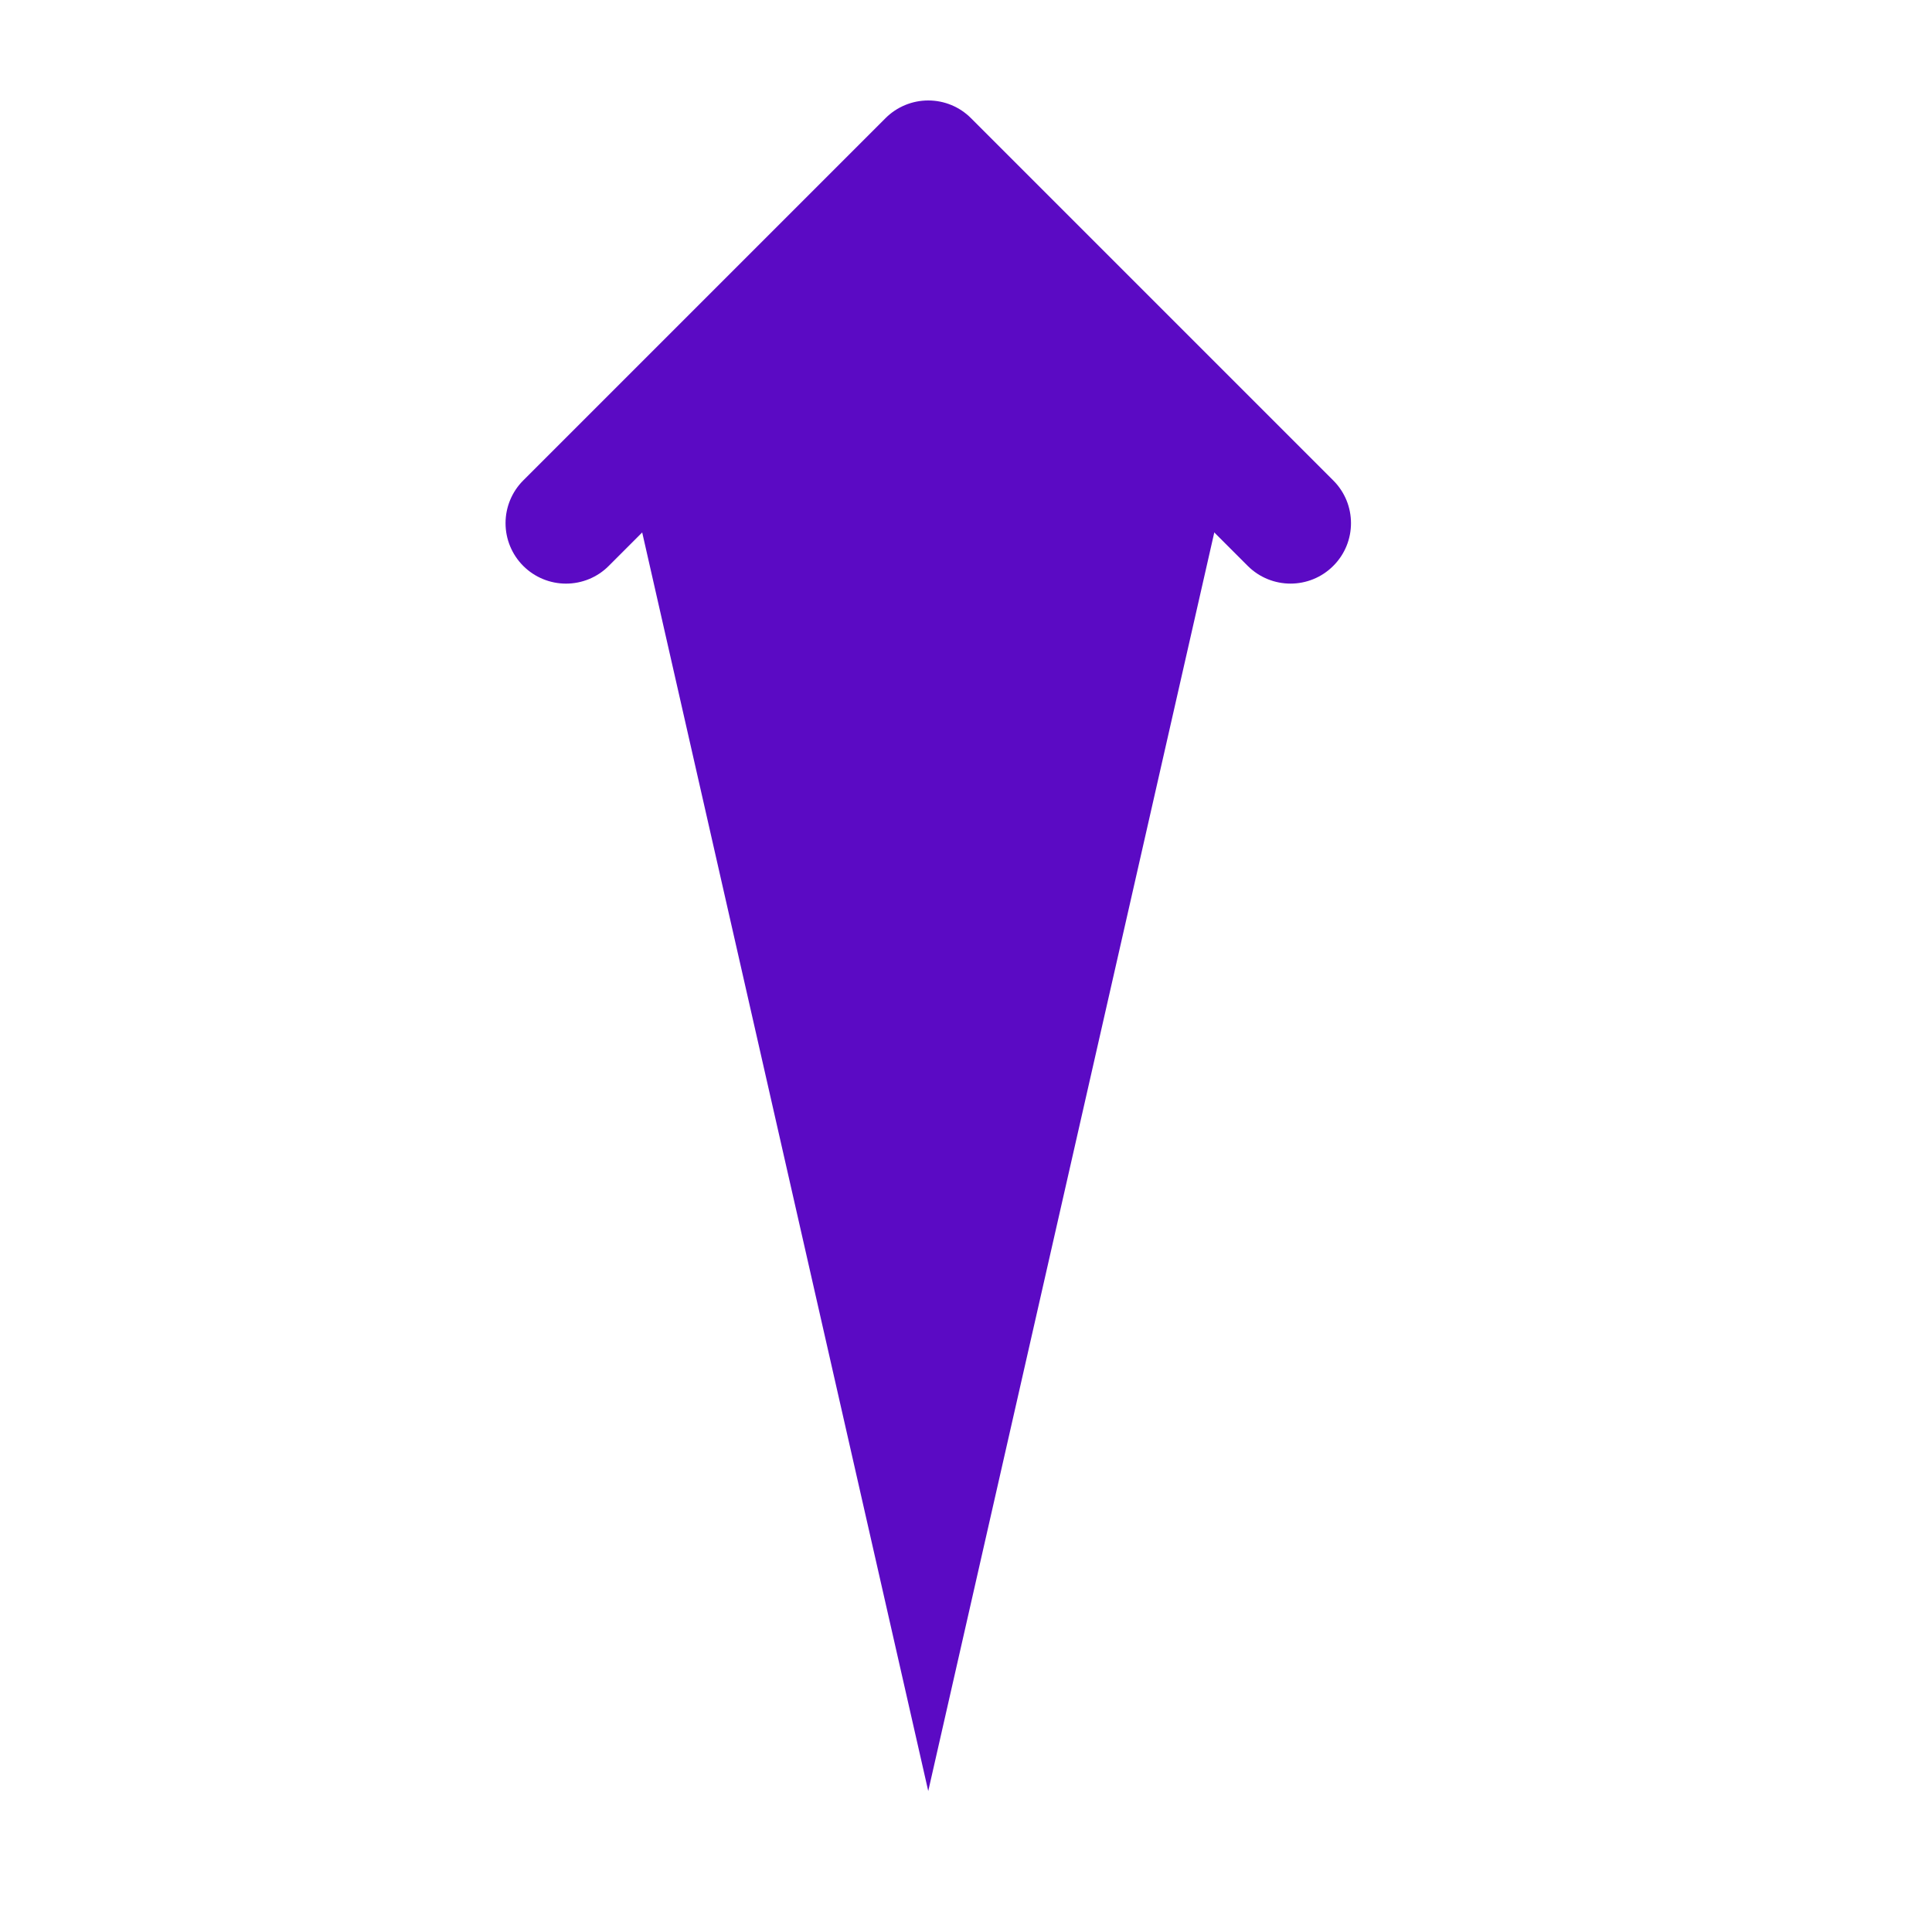 <?xml version="1.0" encoding="UTF-8"?>
<svg width="24px" height="24px" viewBox="0 0 24 24" version="1.1" xmlns="http://www.w3.org/2000/svg" xmlns:xlink="http://www.w3.org/1999/xlink">
    <title>icone/min-max</title>
    <g id="icone/min-max" stroke="none" stroke-width="1" fill="none" fill-rule="evenodd">
        <rect id="Rectangle-3" fill-rule="nonzero" x="0" y="0" width="24" height="24"></rect>
        <g id="Group" transform="translate(11.78, 11.749) rotate(-90) translate(-11.78, -11.749) translate(1.28, 6.249)" fill="#5B0AC4" fill-rule="nonzero">
            <path d="M15.219,0.22 C15.36,0.079 15.551,0 15.75,0 C15.949,0 16.14,0.079 16.281,0.22 L20.781,4.72 C20.922,4.861 21.001,5.052 21.001,5.251 C21.001,5.451 20.922,5.642 20.781,5.782 L16.281,10.282 C15.988,10.576 15.512,10.576 15.219,10.282 C14.926,9.989 14.926,9.514 15.219,9.22 L19.189,5.251 L15.219,1.282 C15.078,1.142 14.999,0.951 14.999,0.751 C14.999,0.552 15.078,0.361 15.219,0.22 L15.219,0.22 Z" id="Icon-Path"></path>
            <path d="M0,5.251 L16.5,1.501 C16.914,1.501 20.25,4.837 20.25,5.251 C20.25,5.666 16.914,9.001 16.5,9.001 L0,5.251 Z" id="Icon-Path-Copy"></path>
        </g>
    </g>
</svg>